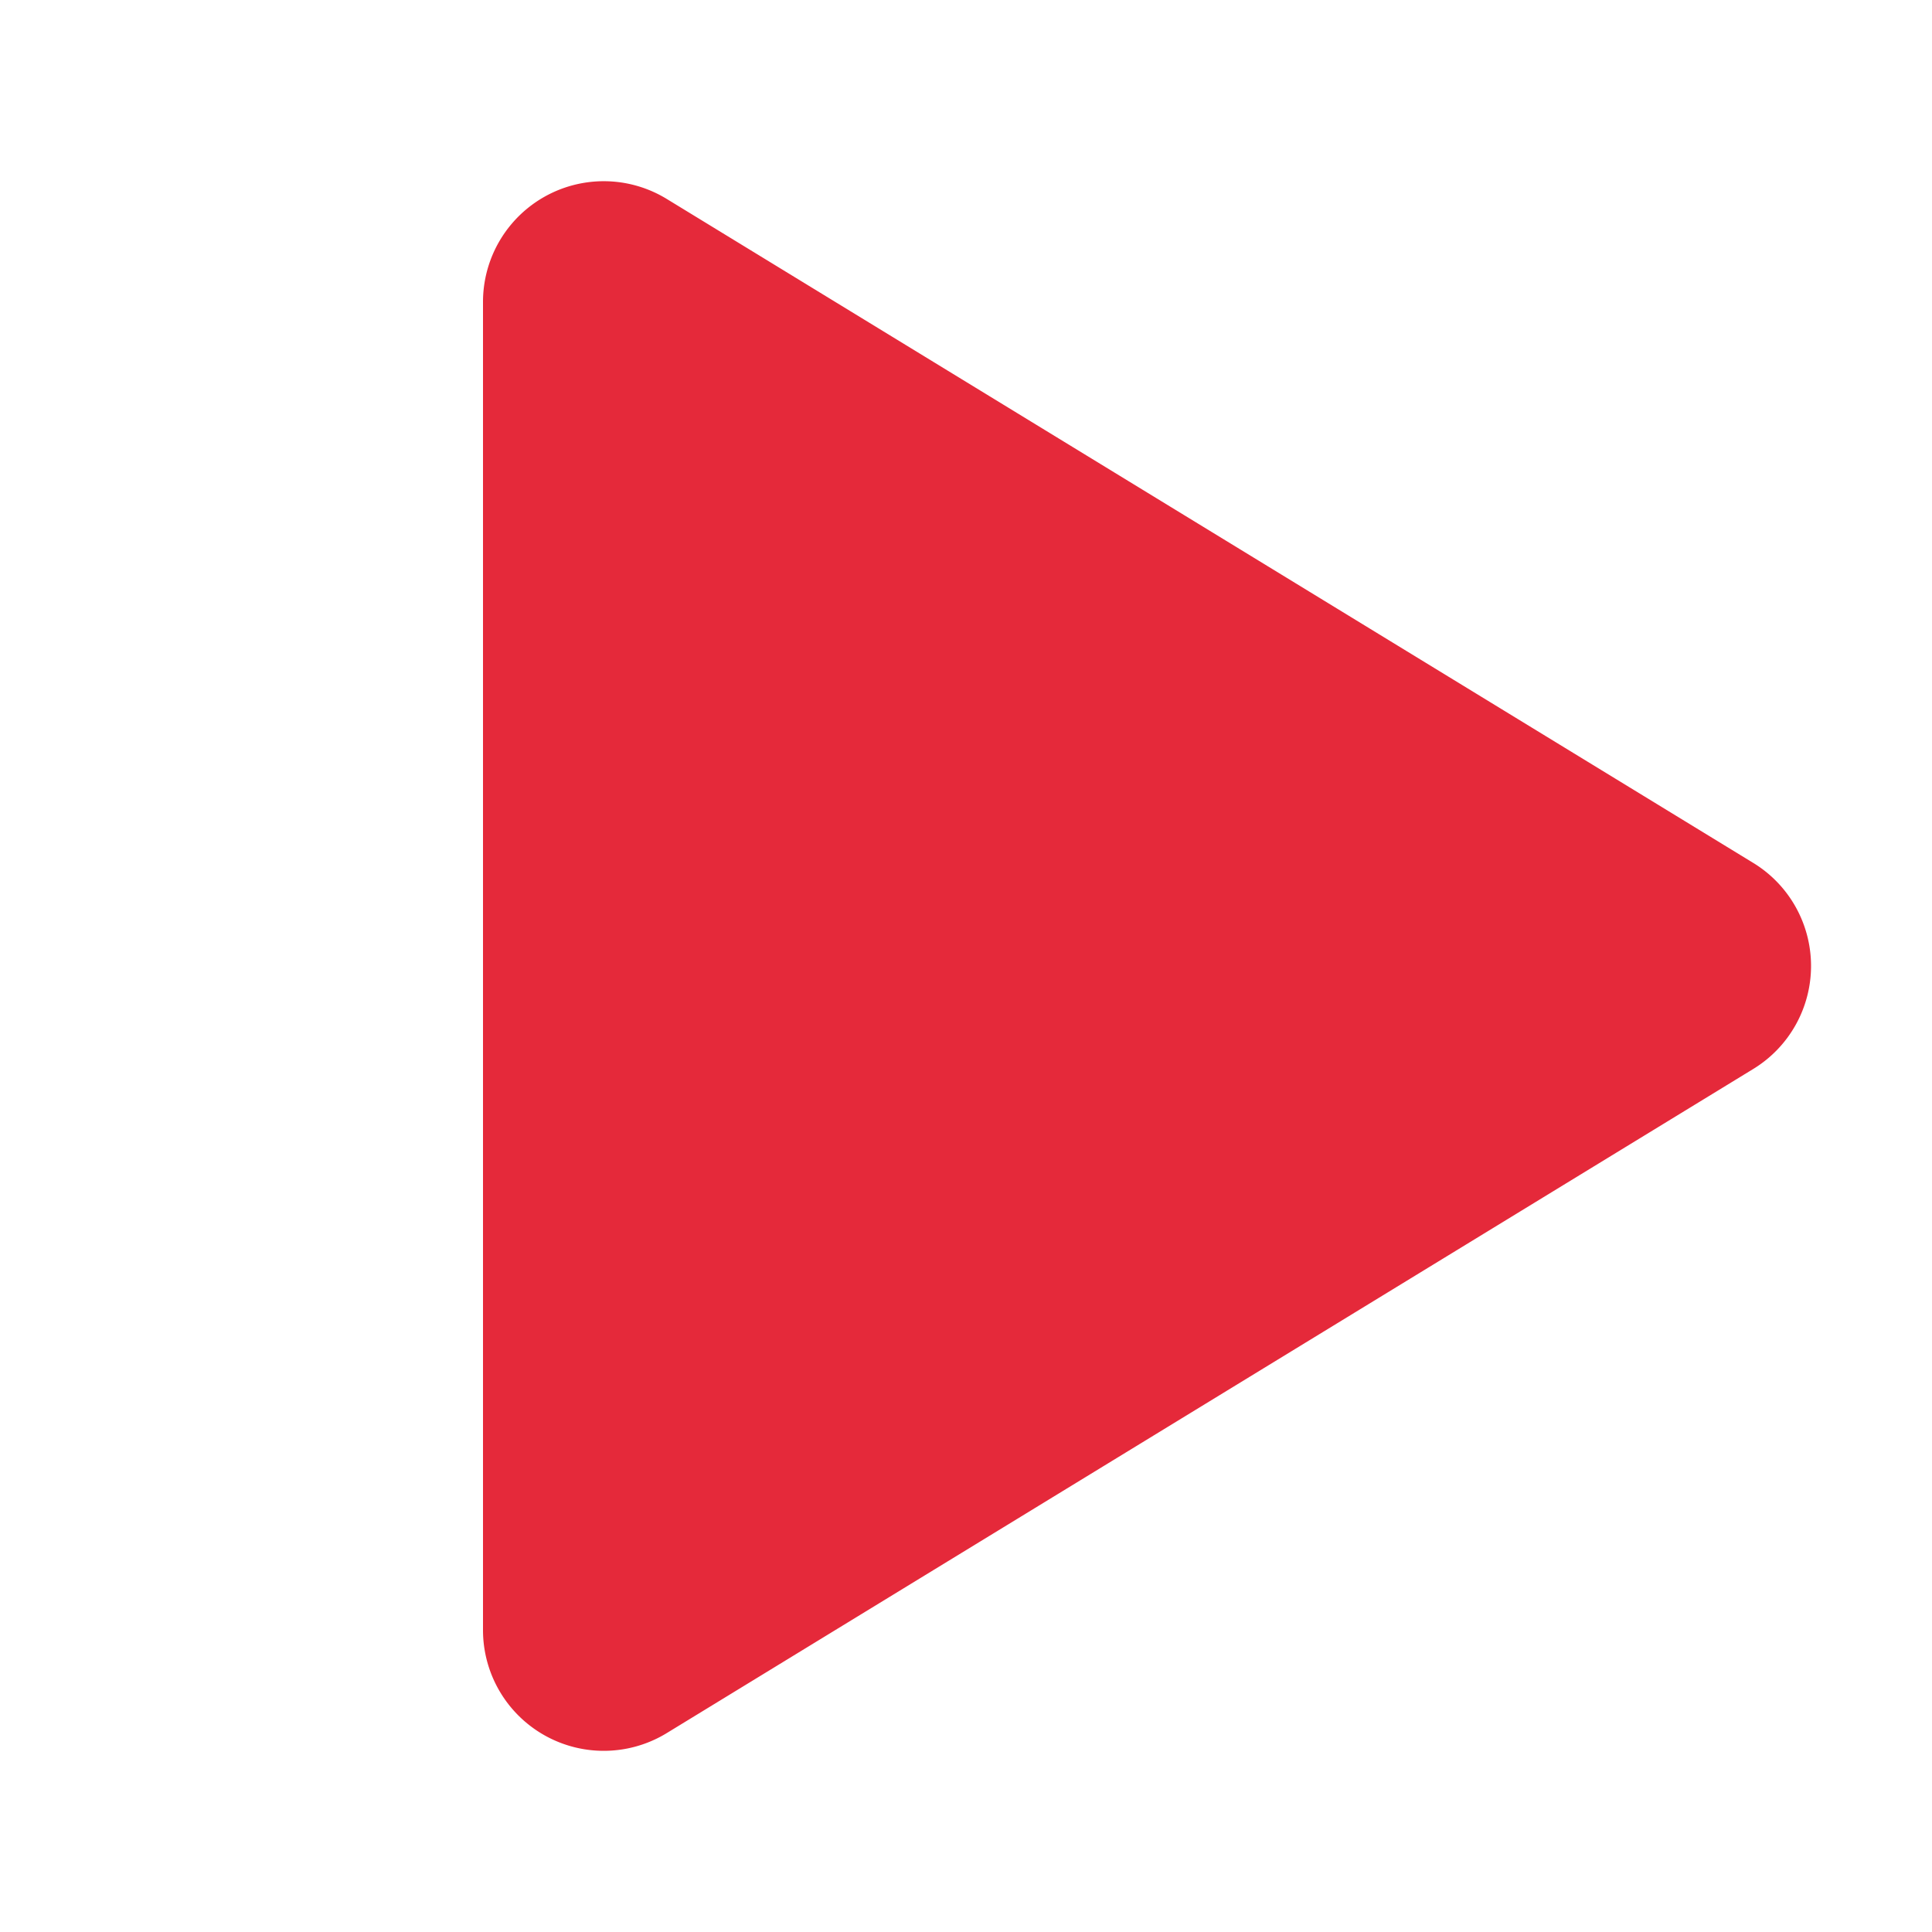 <svg xmlns="http://www.w3.org/2000/svg" xmlns:xlink="http://www.w3.org/1999/xlink" width="48" height="48" viewBox="0 0 48 48"><defs><style>.a{fill:#e5293a;}.b,.d{clip-path:url(#a);}.c{fill:none;}.d,.e{opacity:0;}.e{clip-path:url(#c);}</style><clipPath id="a"><rect class="a" width="48" height="48" transform="translate(382 164)"/></clipPath><clipPath id="c"><rect class="a" width="32" height="32" transform="translate(390 172)"/></clipPath></defs><g class="b" transform="translate(-382 -164)"><g transform="translate(382 164)"><rect class="c" width="48" height="48"/><path class="a" d="M43.559,21.439,16.564,4.942A3,3,0,0,0,12,7.5v33a3,3,0,0,0,4.564,2.559l26.994-16.5a3,3,0,0,0,0-5.121Z"/></g></g><g class="d" transform="translate(-382 -164)"><g transform="translate(382 164)"><rect class="c" width="48" height="48"/><path class="a" d="M40.5,9V39a3,3,0,0,1-3,3H30.75a3,3,0,0,1-3-3V9a3,3,0,0,1,3-3H37.5a3,3,0,0,1,3,3ZM17.25,6H10.5a3,3,0,0,0-3,3V39a3,3,0,0,0,3,3h6.75a3,3,0,0,0,3-3V9a3,3,0,0,0-3-3Z"/></g></g><g class="e" transform="translate(-382 -164)"><g transform="translate(390 172)"><rect class="c" width="32" height="32"/><path class="a" d="M16.617,28.924A1,1,0,0,1,16,28V23H13a1,1,0,0,1-1-1V10a1,1,0,0,1,1-1h3V4a1,1,0,0,1,1.707-.707l12,12a1,1,0,0,1,0,1.414l-12,12A1,1,0,0,1,16.617,28.924ZM6,22V10a1,1,0,0,0-2,0V22a1,1,0,0,0,2,0Zm4,0V10a1,1,0,0,0-2,0V22a1,1,0,0,0,2,0Z"/></g></g><g class="e" transform="translate(-382 -164)"><g transform="translate(390 172)"><rect class="c" width="32" height="32"/><path class="a" d="M14.293,28.707l-12-12a1,1,0,0,1,0-1.414l12-12A1,1,0,0,1,16,4V9h3a1,1,0,0,1,1,1V22a1,1,0,0,1-1,1H16v5a1,1,0,0,1-1.707.707ZM27,23a1,1,0,0,0,1-1V10a1,1,0,0,0-2,0V22a1,1,0,0,0,1,1Zm-4,0a1,1,0,0,0,1-1V10a1,1,0,0,0-2,0V22a1,1,0,0,0,1,1Z"/></g></g></svg>